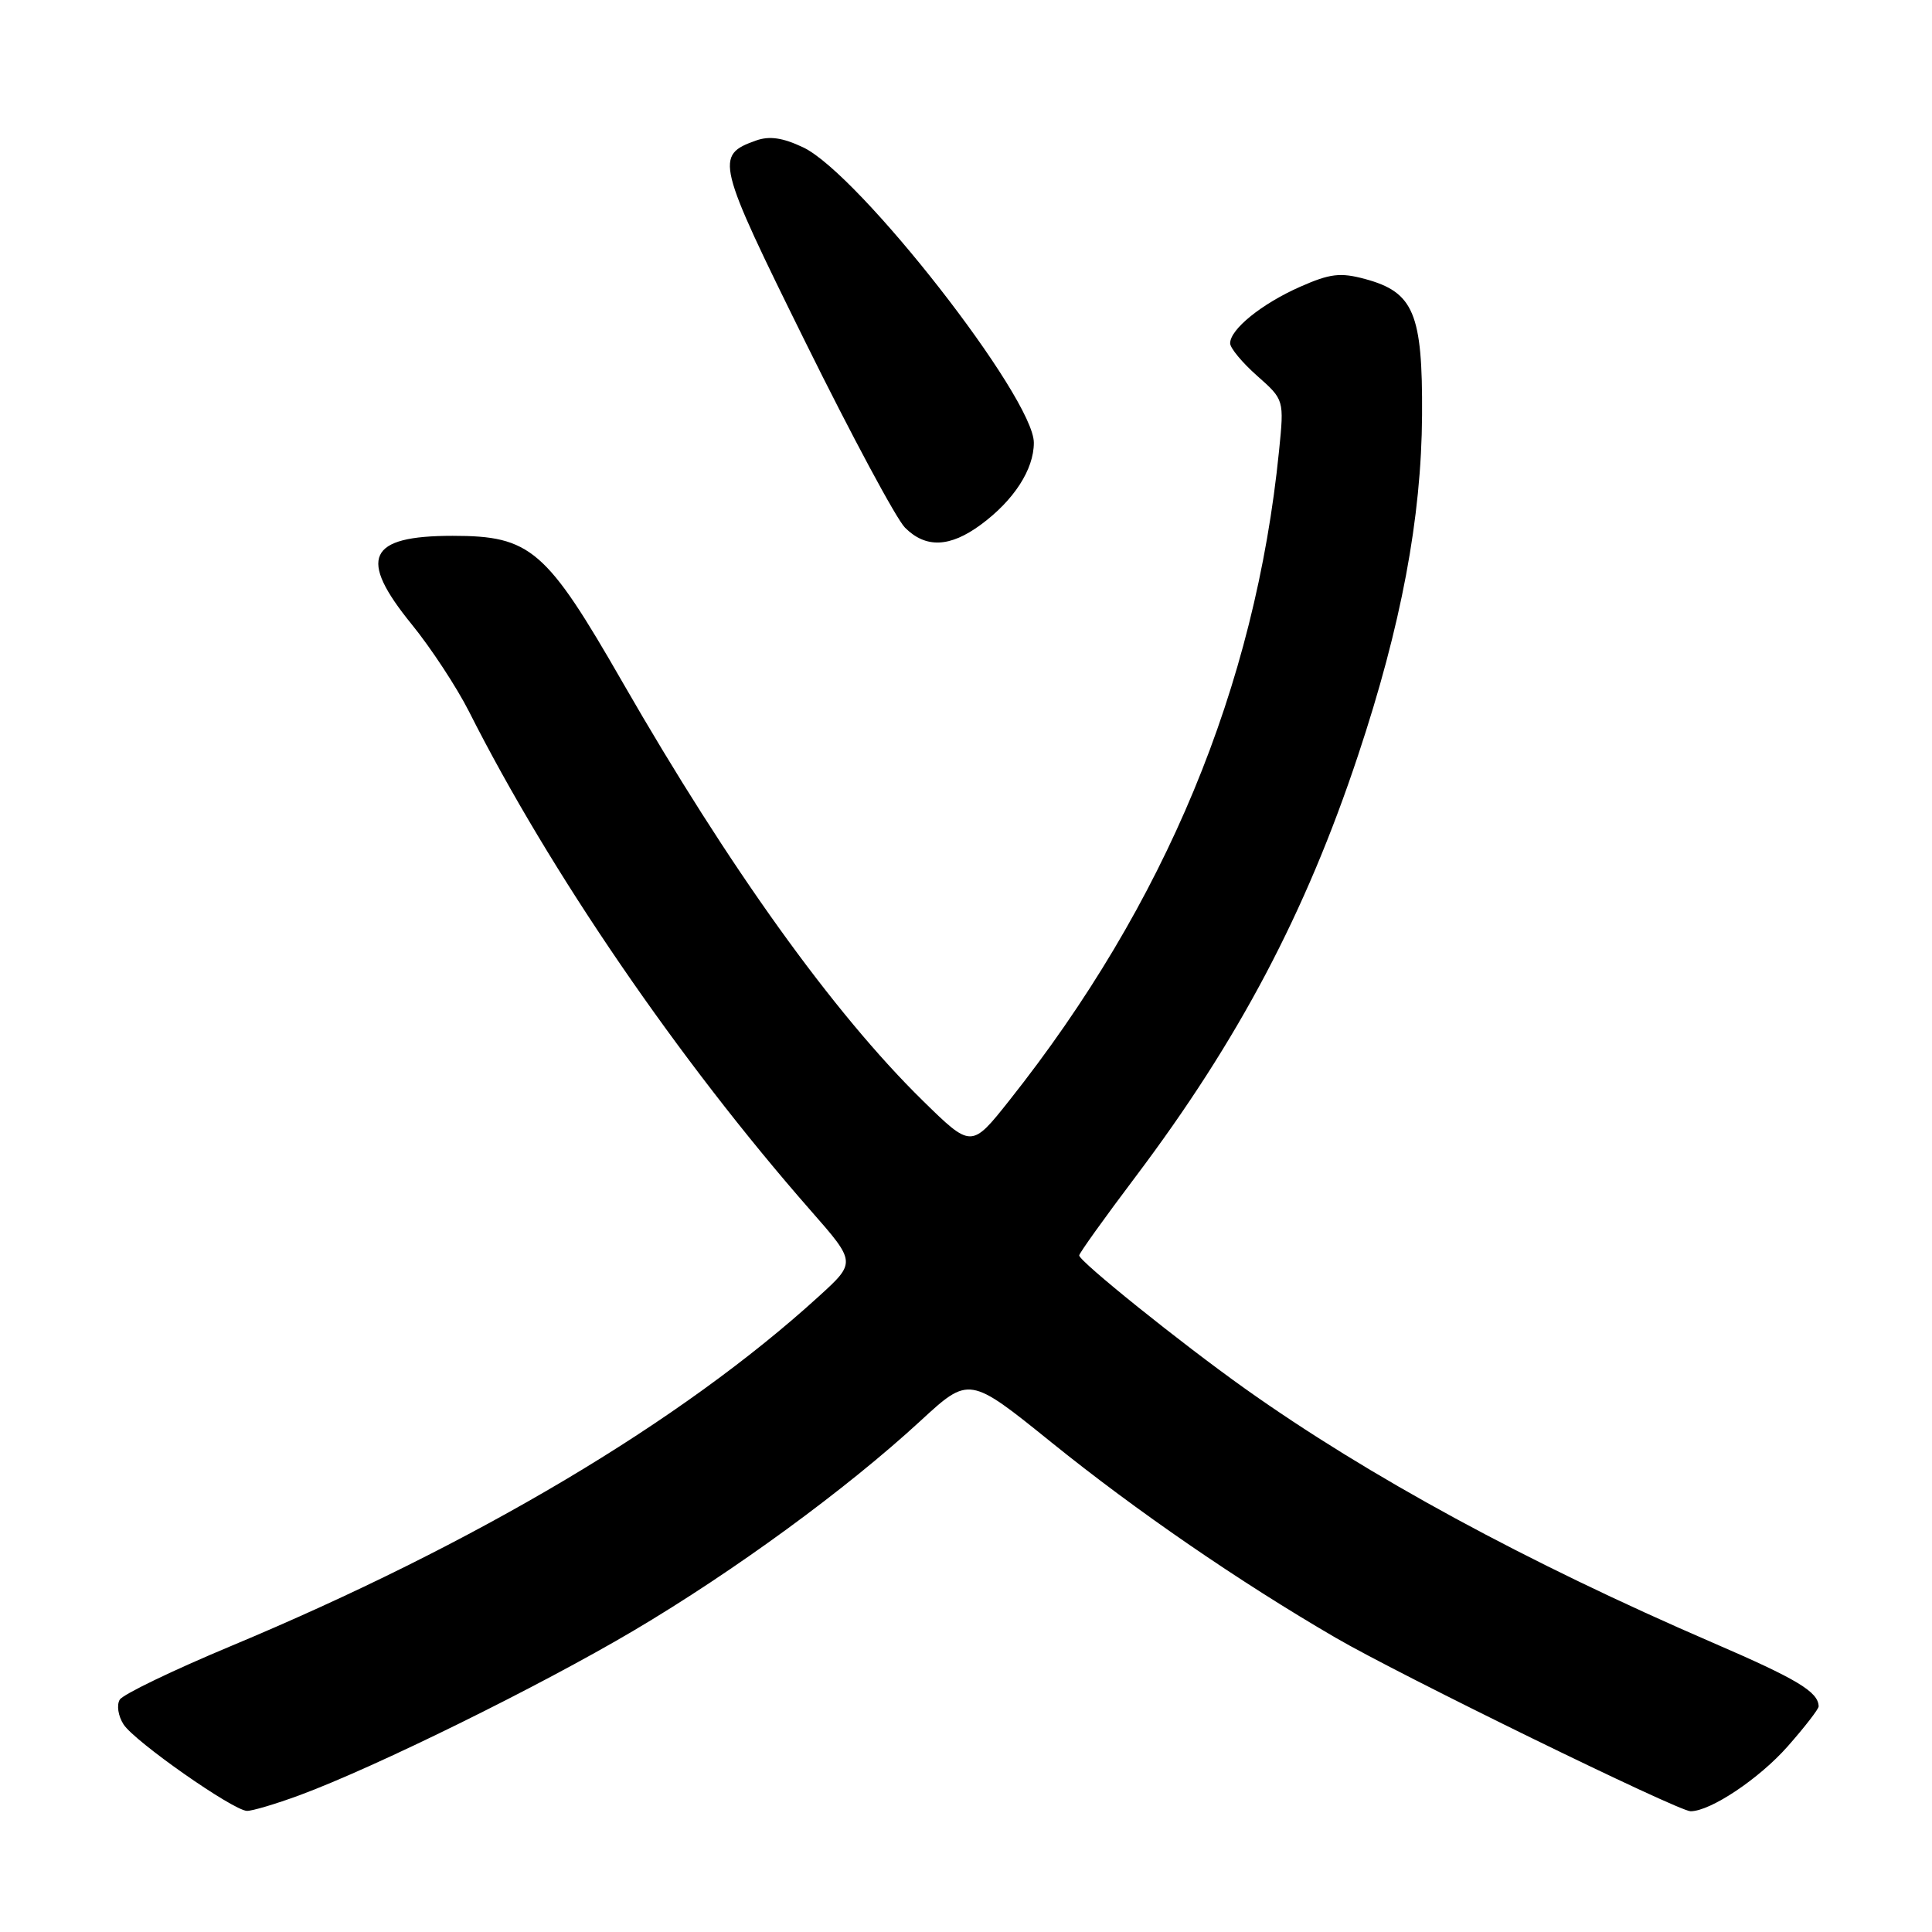 <?xml version="1.0" encoding="UTF-8" standalone="no"?>
<!DOCTYPE svg PUBLIC "-//W3C//DTD SVG 1.1//EN" "http://www.w3.org/Graphics/SVG/1.1/DTD/svg11.dtd" >
<svg xmlns="http://www.w3.org/2000/svg" xmlns:xlink="http://www.w3.org/1999/xlink" version="1.1" viewBox="0 0 256 256">
 <g >
 <path fill="currentColor"
d=" M 39.71 237.87 C 49.69 234.18 71.48 223.45 83.97 216.06 C 97.32 208.16 112.16 197.31 121.96 188.28 C 128.42 182.33 128.42 182.33 139.29 191.10 C 150.61 200.24 164.21 209.58 177.00 217.02 C 185.52 221.98 222.39 240.00 224.01 240.00 C 226.65 240.00 233.11 235.68 236.88 231.40 C 239.15 228.83 240.99 226.44 240.98 226.11 C 240.94 224.18 238.17 222.51 226.96 217.67 C 202.29 207.01 181.30 195.61 164.97 184.00 C 156.46 177.95 143.00 167.13 143.00 166.35 C 143.00 166.06 146.36 161.37 150.47 155.92 C 164.14 137.77 173.00 120.99 179.95 100.09 C 185.67 82.90 188.35 68.63 188.43 55.00 C 188.51 41.52 187.33 38.71 180.88 36.97 C 177.59 36.08 176.23 36.25 172.25 38.01 C 167.19 40.25 163.00 43.63 163.00 45.49 C 163.00 46.12 164.61 48.06 166.58 49.80 C 170.16 52.97 170.16 52.97 169.48 59.74 C 166.33 91.06 154.41 119.75 133.73 145.83 C 128.71 152.15 128.71 152.15 122.26 145.83 C 110.37 134.16 96.62 114.98 82.52 90.45 C 72.37 72.77 70.32 71.00 59.98 71.00 C 48.72 71.00 47.38 73.92 54.58 82.76 C 57.10 85.86 60.50 91.04 62.14 94.27 C 72.89 115.57 89.93 140.46 107.41 160.39 C 113.45 167.27 113.45 167.27 108.47 171.80 C 90.28 188.37 63.07 204.55 30.58 218.12 C 22.92 221.32 16.30 224.51 15.87 225.21 C 15.43 225.92 15.66 227.39 16.37 228.49 C 17.81 230.74 30.83 239.86 32.71 239.95 C 33.38 239.98 36.53 239.04 39.71 237.87 Z  M 129.97 69.52 C 134.34 66.30 136.99 62.21 136.99 58.67 C 137.01 52.72 113.84 23.05 106.43 19.53 C 103.71 18.24 101.95 17.99 100.18 18.62 C 94.70 20.57 94.91 21.44 106.73 45.35 C 112.84 57.72 118.78 68.78 119.92 69.92 C 122.67 72.67 125.87 72.54 129.97 69.52 Z "/>
</g>
</svg>
